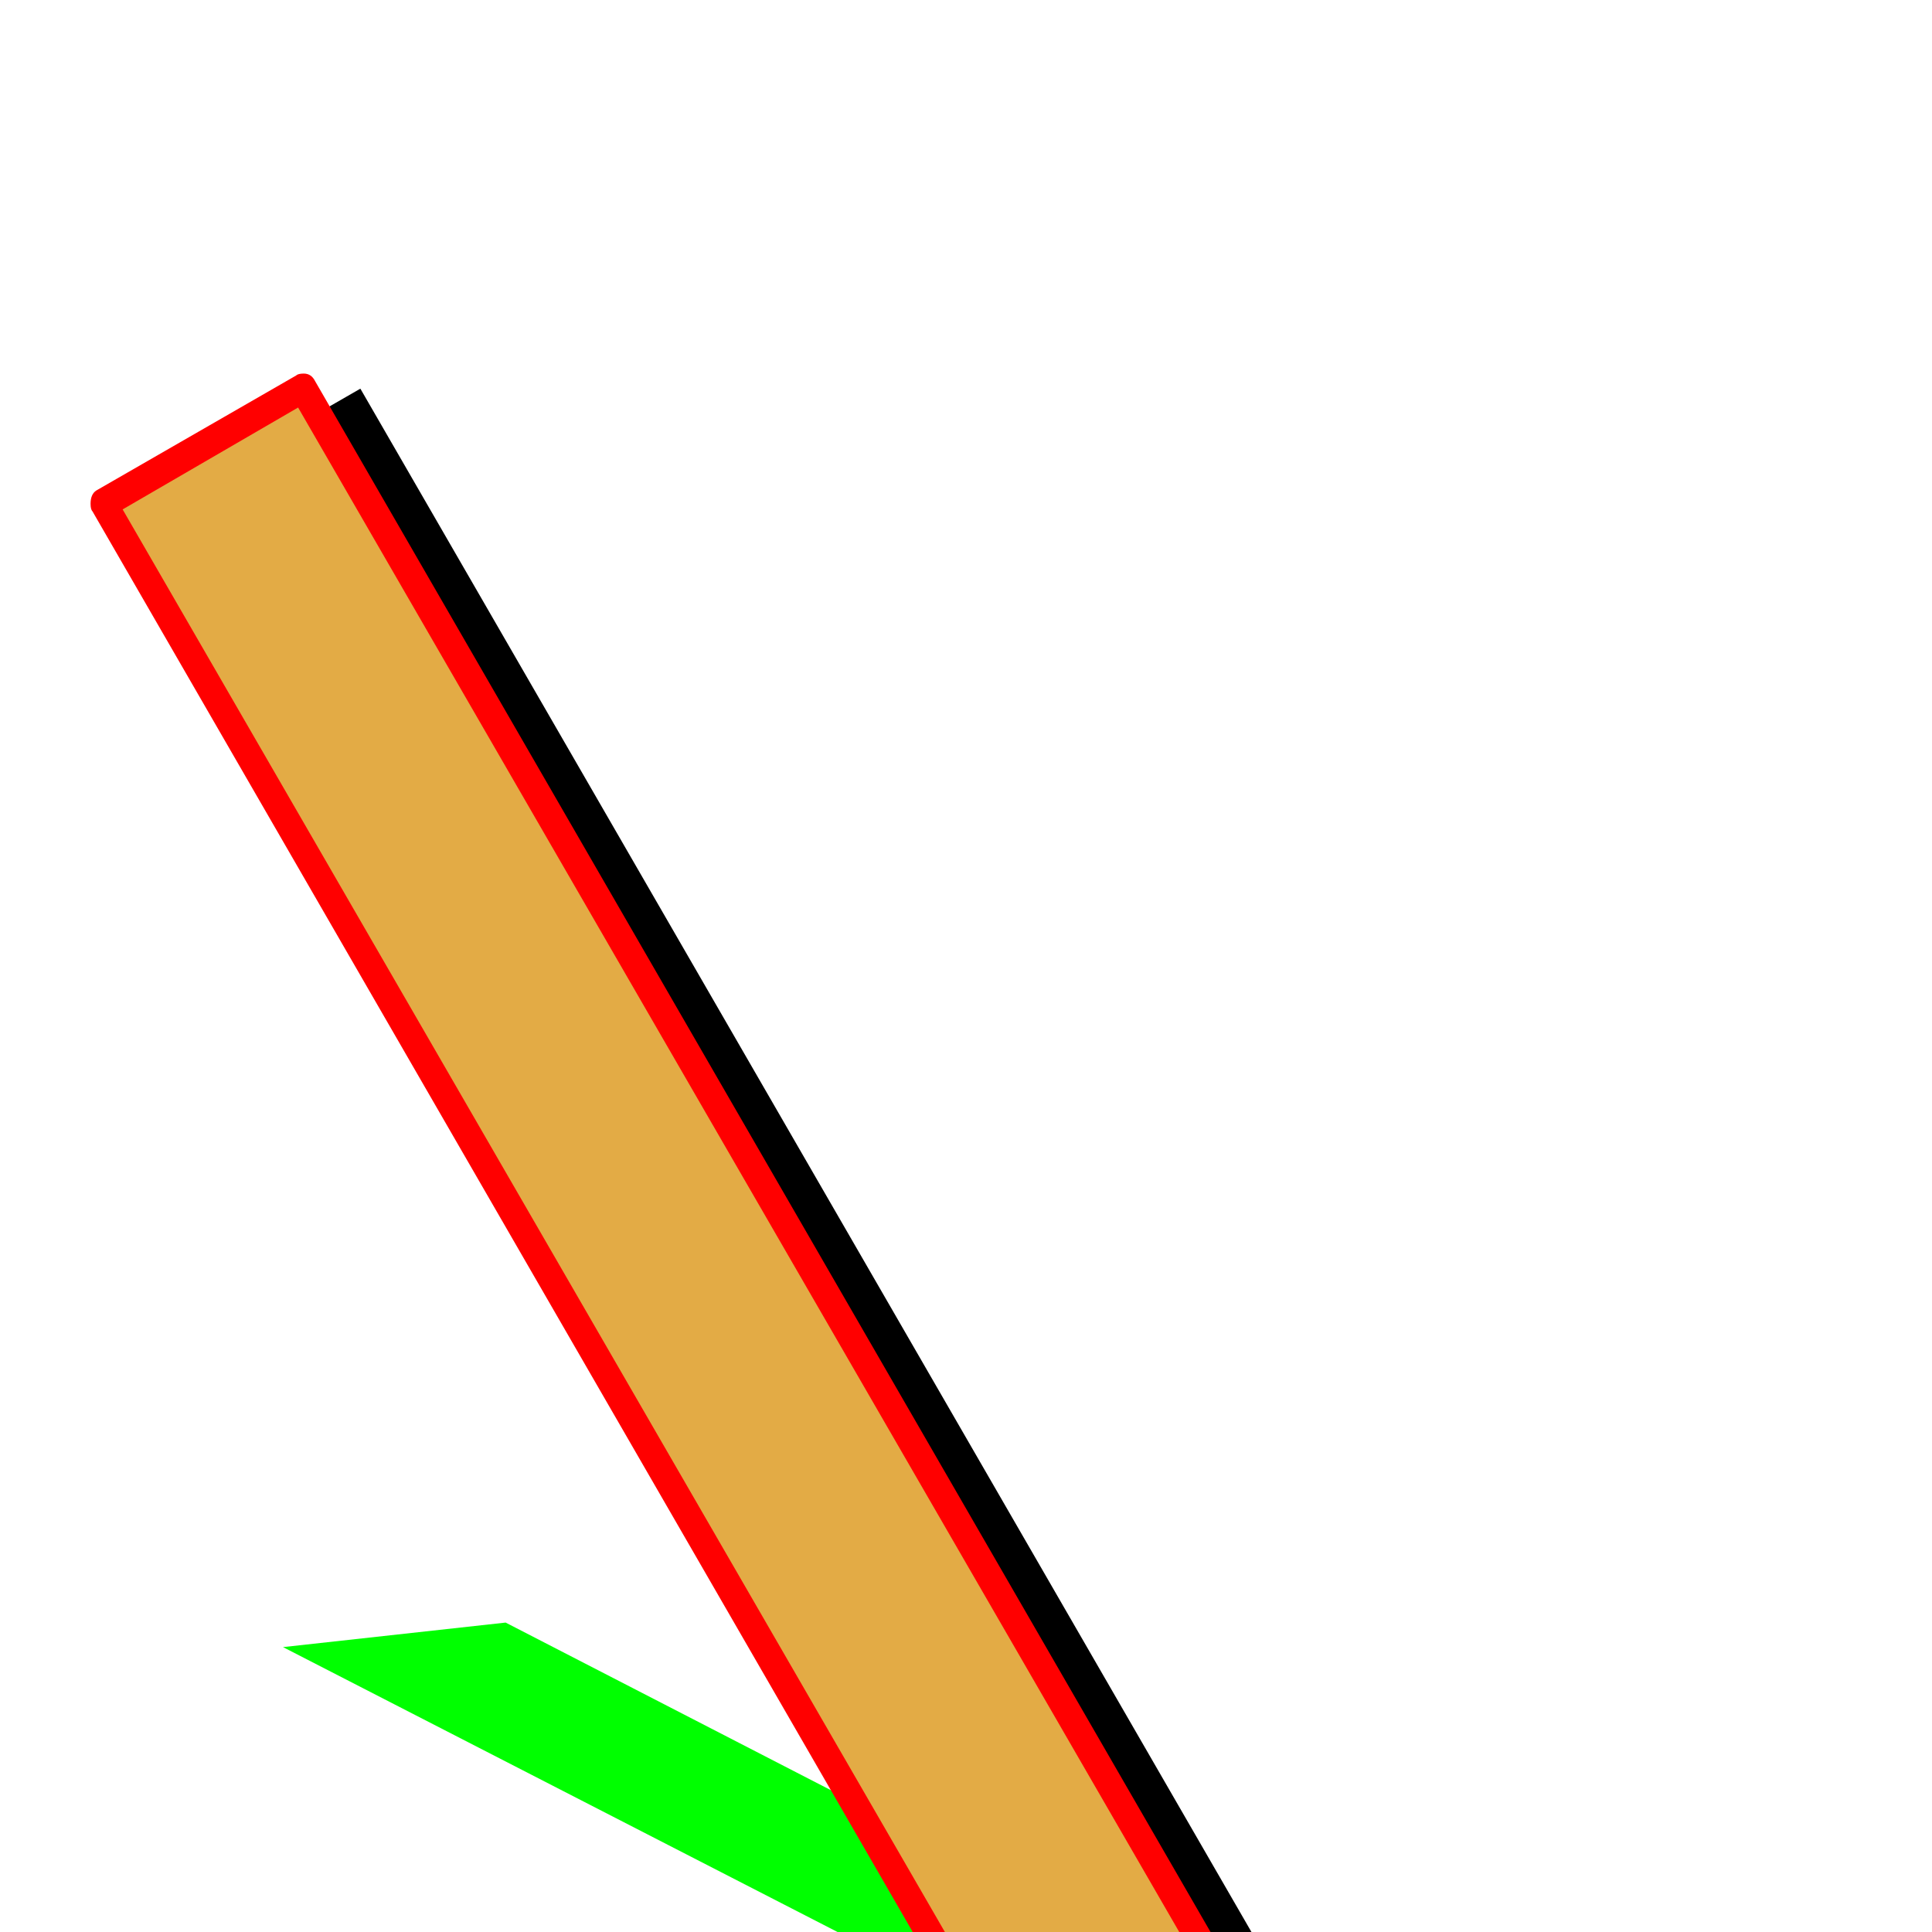 <svg xmlns="http://www.w3.org/2000/svg" viewBox="0 -1024 1024 1024">
	<path fill="#000000" d="M191 -818L676 22L570 83L85 -757Z"/>
	<path fill="#00ff00" d="M268 -164L594 4L477 17L150 -151Z"/>
	<path fill="#e3ab45" d="M156 -818L641 22L535 83L50 -757Z"/>
	<path fill="#ff0000" d="M654 22Q654 27 650 29L544 90Q544 90 540 90Q536 90 534 87L49 -753Q48 -754 48 -757Q48 -762 51 -764L157 -825Q158 -826 161 -826Q165 -826 167 -822L652 18Q654 20 654 22ZM636 19L158 -808L65 -754L543 73Z"/>
</svg>
